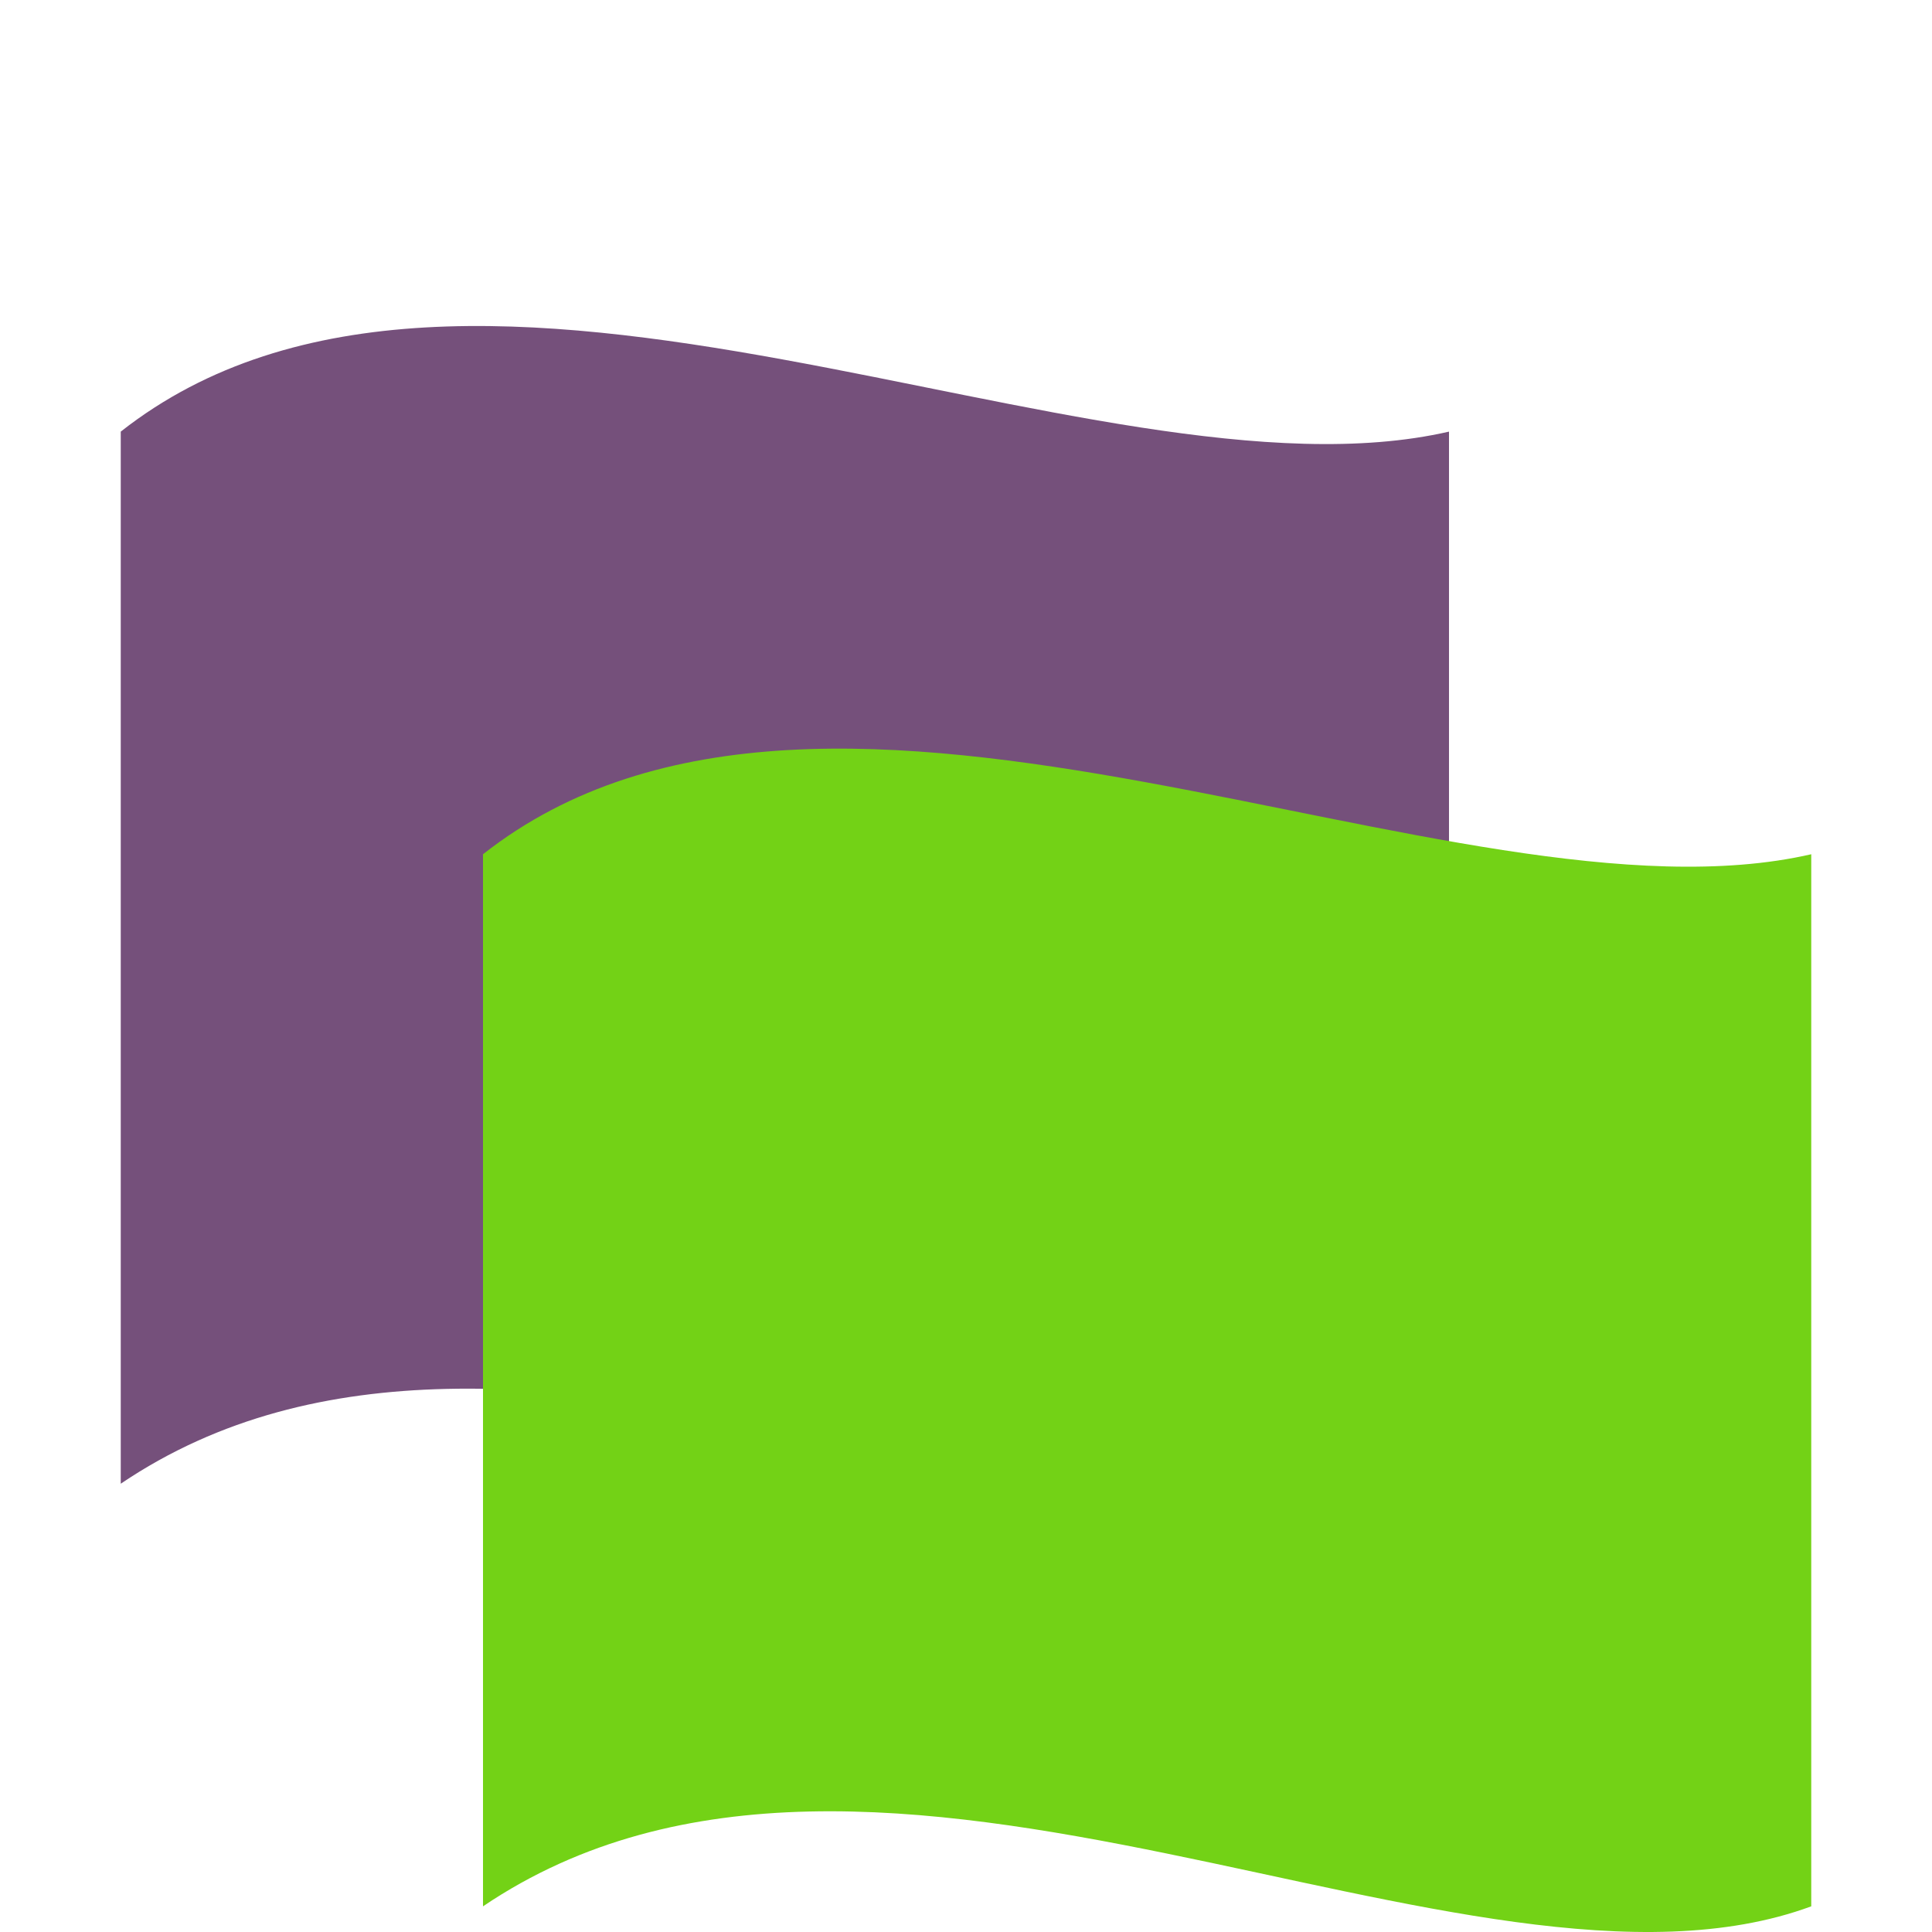 <svg width="32" height="32" version="1" xmlns="http://www.w3.org/2000/svg">
<defs>
<filter id="filter899" color-interpolation-filters="sRGB">
<feFlood flood-color="rgb(0,0,0)" flood-opacity=".2" result="flood"/>
<feComposite in="flood" in2="SourceGraphic" operator="in" result="composite1"/>
<feGaussianBlur in="composite1" result="blur"/>
<feOffset dx="0" dy="1" result="offset"/>
<feComposite in="SourceGraphic" in2="offset" result="fbSourceGraphic"/>
<feColorMatrix in="fbSourceGraphic" result="fbSourceGraphicAlpha" values="0 0 0 -1 0 0 0 0 -1 0 0 0 0 -1 0 0 0 0 1 0"/>
<feFlood flood-color="rgb(255,255,255)" flood-opacity=".102" in="fbSourceGraphic" result="flood"/>
<feComposite in="flood" in2="fbSourceGraphic" operator="out" result="composite1"/>
<feGaussianBlur in="composite1" result="blur"/>
<feOffset dx="0" dy="1" result="offset"/>
<feComposite in="offset" in2="fbSourceGraphic" operator="atop" result="composite2"/>
</filter>
</defs>
<g fill-rule="evenodd" filter="url(#filter899)" stroke-width="1.736">
<path d="m2 5.149c5.772-4.54 16.119 1.35 22 0v17.426c-5.663 2.086-15.466-4.418-22 0z" color="#000000" display="block" fill="#75507b"/>
<path d="m8 12.149c5.772-4.54 16.119 1.35 22 0v17.426c-5.663 2.086-15.466-4.418-22 0z" color="#000000" display="block" fill="#73d216"/>
</g>
</svg>
